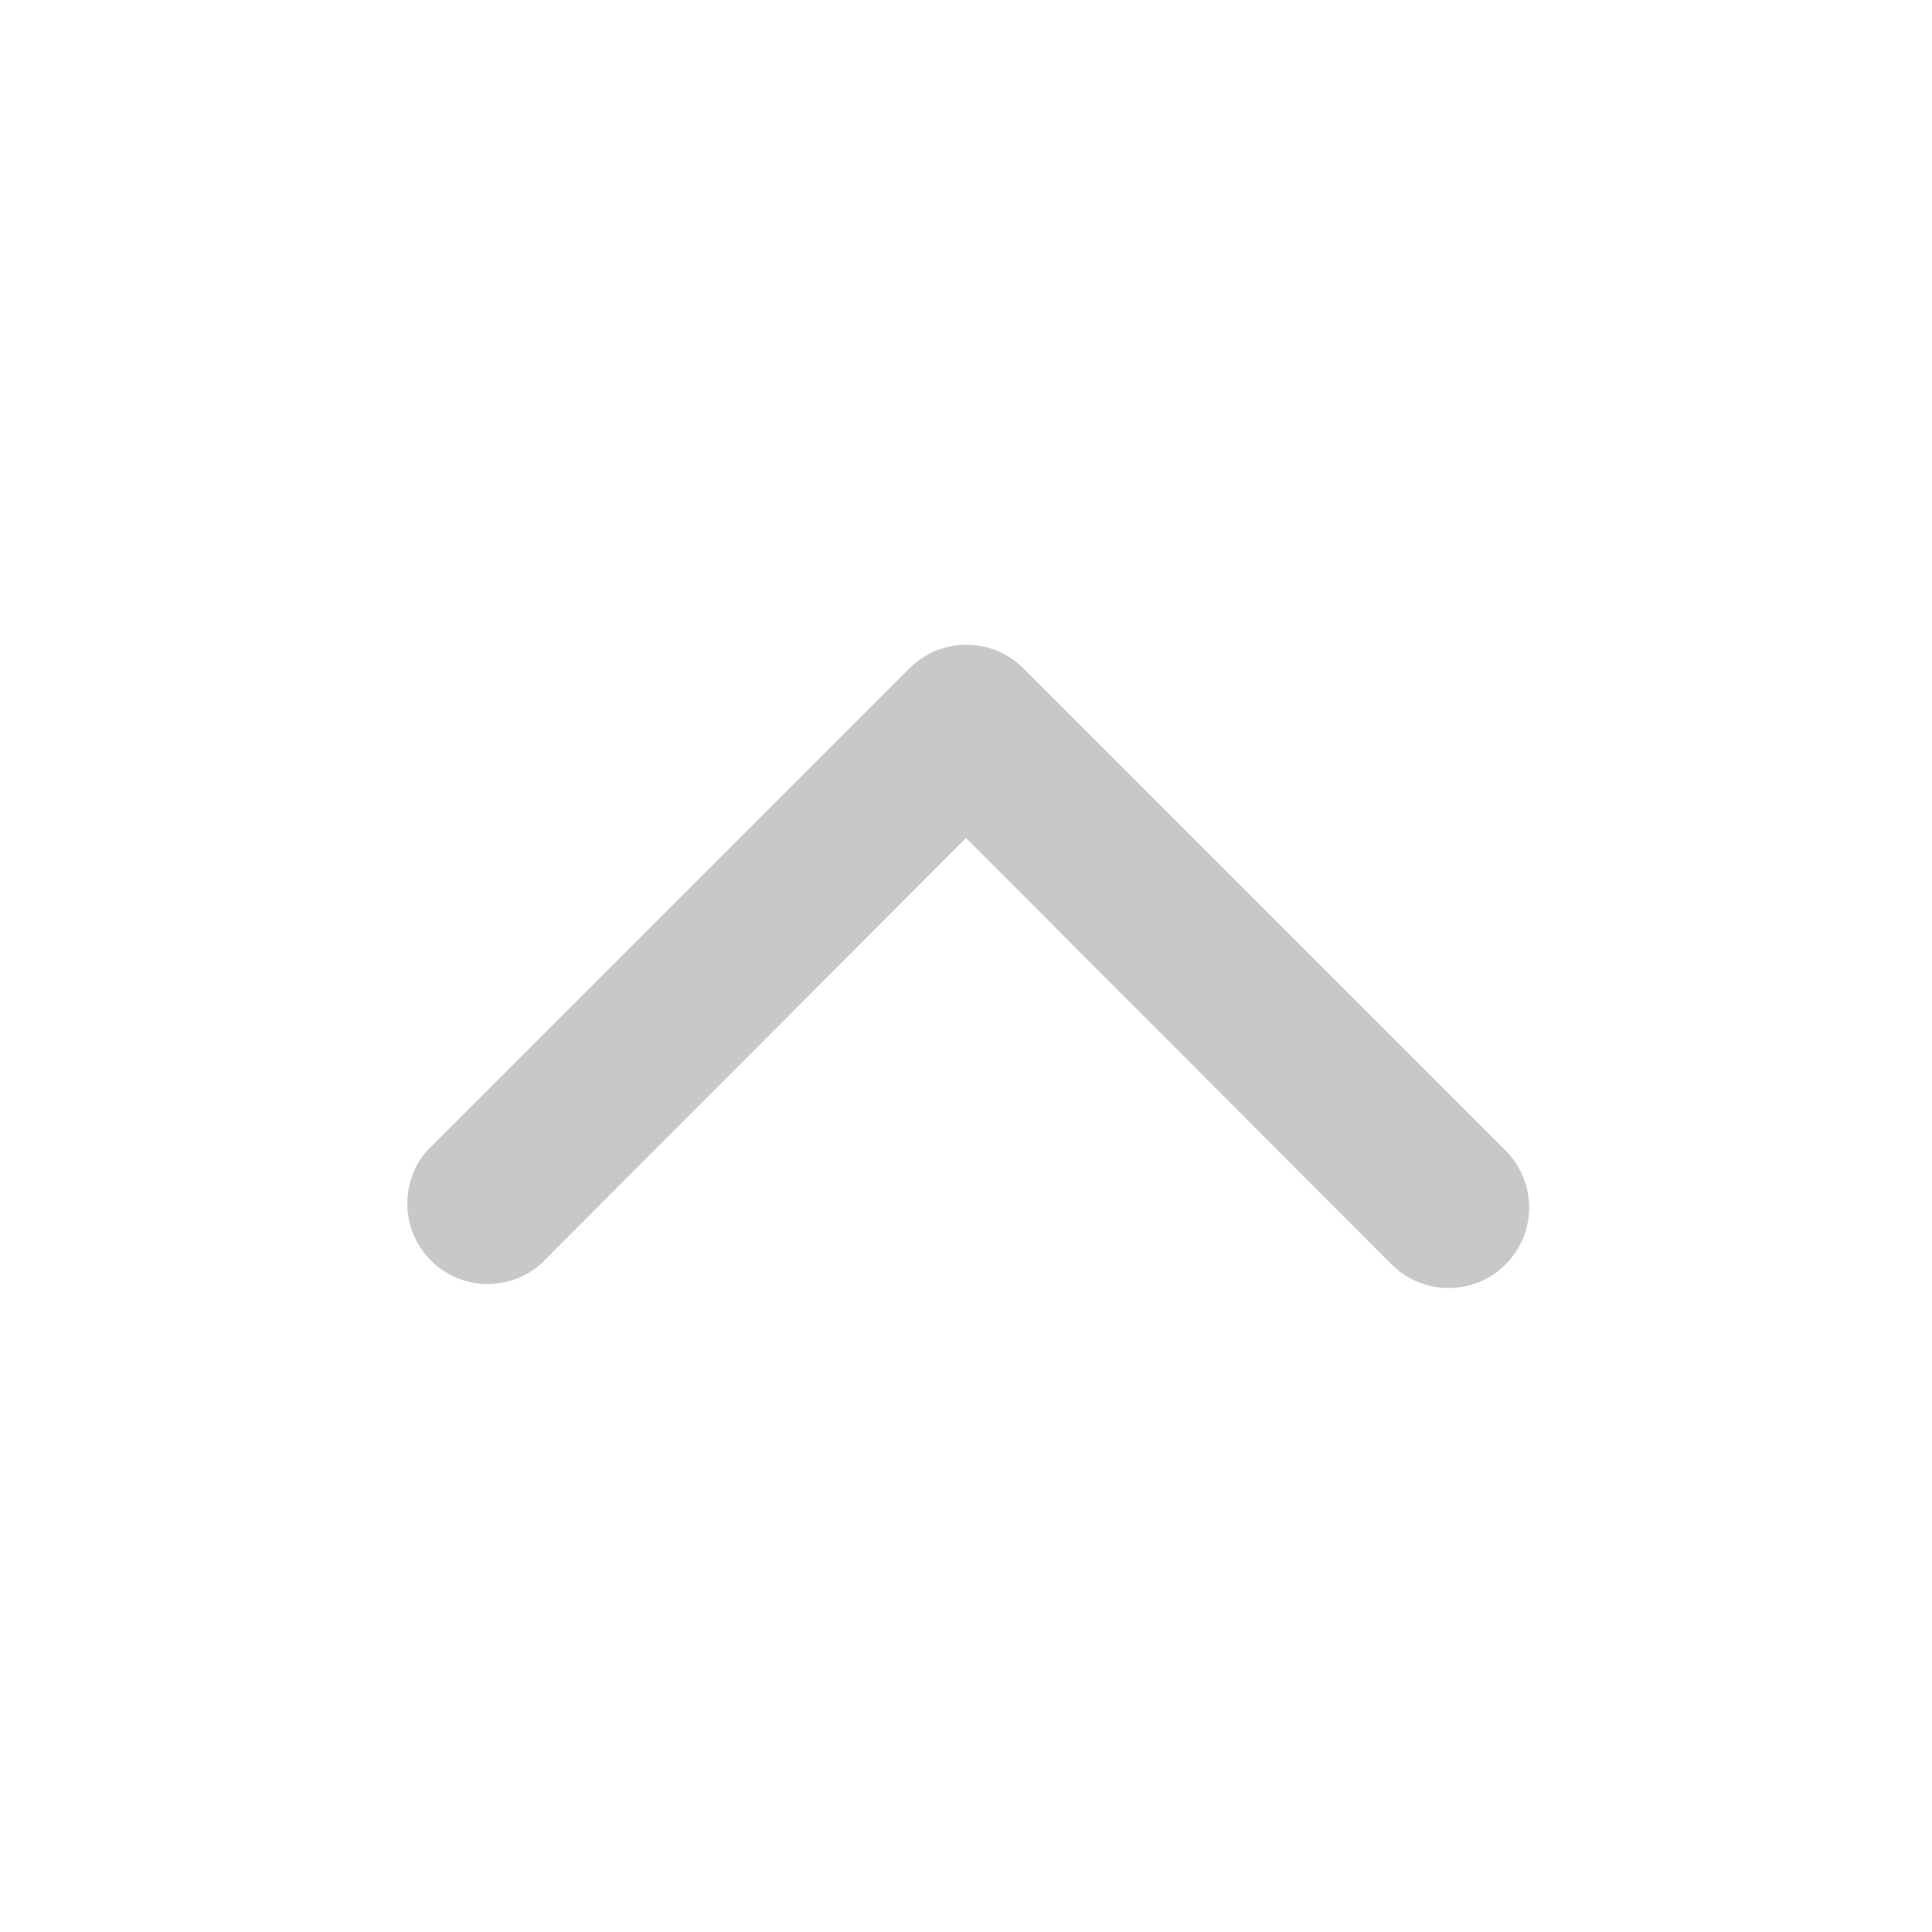 <svg xmlns="http://www.w3.org/2000/svg" version="1.1" xmlns:xlink="http://www.w3.org/1999/xlink" width="512" height="512" x="0" y="0" viewBox="0 0 24 24" style="enable-background:new 0 0 512 512" xml:space="preserve" class=""><g><path d="M18 16a1 1 0 0 1-.71-.29L12 10.41l-5.29 5.3A1 1 0 0 1 5.3 14.3l6-6a1 1 0 0 1 1.41 0l6 6A1 1 0 0 1 18 16z" data-name="18" fill="#c6c8ca" opacity="1" data-original="#000000" class=""></path></g></svg>
